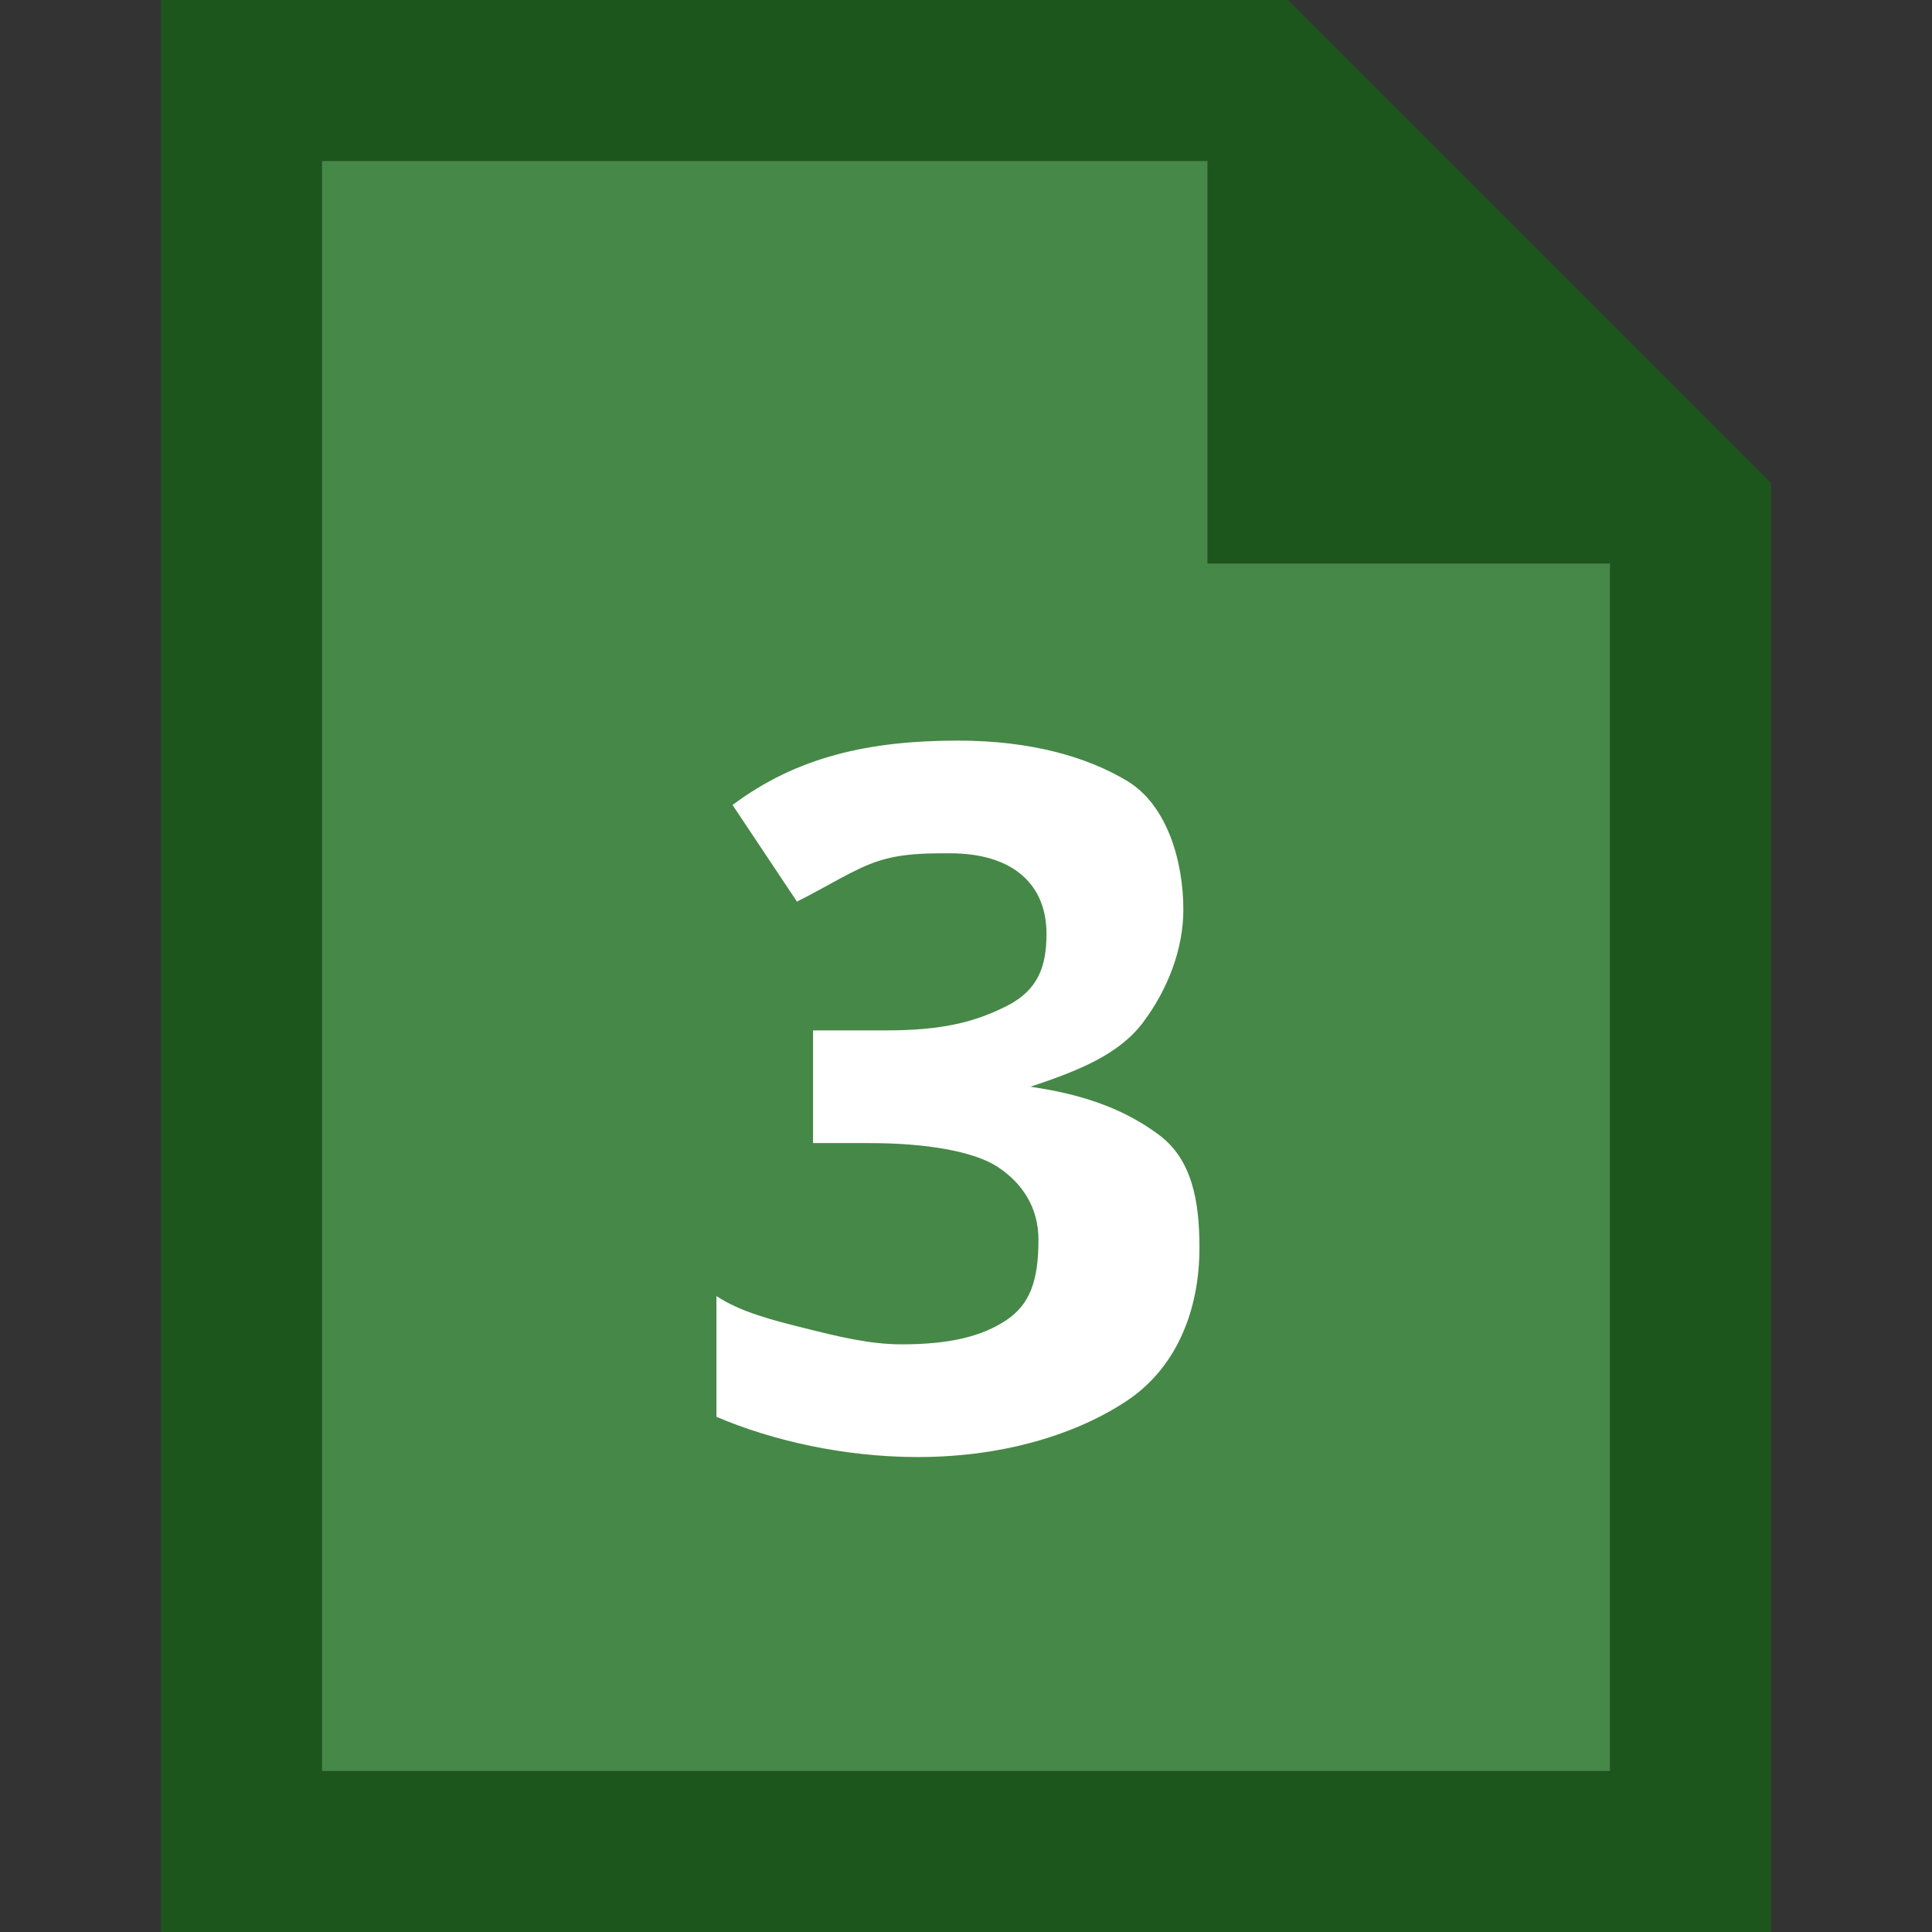 <?xml version="1.0" encoding="utf-8"?>
<!-- Generator: Adobe Illustrator 20.1.0, SVG Export Plug-In . SVG Version: 6.00 Build 0)  -->
<svg version="1.1" id="Calque_1" xmlns="http://www.w3.org/2000/svg" xmlns:xlink="http://www.w3.org/1999/xlink" x="0px" y="0px"
	 viewBox="0 0 24 24" style="enable-background:new 0 0 24 24;" xml:space="preserve">
<rect x="0" y="0" width="24" height="24" fill="#333333" stroke="none"/>
<style type="text/css">
	.st0{fill:#1D561D;}
	.st1{fill:#468847;}
	.st2{fill:#FFFFFF;}
</style>
<path class="st0" d="M15,2v5h5v15H4V2H15z M16,0H2v24h20V6L16,0z"/>
<polygon class="st1" points="15,2 15,7 20,7 20,22 4,22 4,2 "/>
<g>
	<path class="st2" d="M14.7,11.3c0,0.5-0.2,1-0.5,1.4s-0.8,0.6-1.4,0.8v0c0.7,0.1,1.2,0.3,1.6,0.6s0.5,0.8,0.5,1.4
		c0,0.8-0.3,1.5-0.9,1.9s-1.5,0.7-2.6,0.7c-0.9,0-1.8-0.2-2.5-0.5v-1.5c0.3,0.2,0.7,0.3,1.1,0.4s0.8,0.2,1.2,0.2
		c0.6,0,1-0.1,1.3-0.3s0.4-0.5,0.4-1c0-0.4-0.2-0.7-0.5-0.9s-0.9-0.3-1.6-0.3h-0.7v-1.4H11c0.7,0,1.1-0.1,1.5-0.3s0.5-0.5,0.5-0.9
		c0-0.6-0.4-1-1.2-1c-0.3,0-0.6,0-0.9,0.1s-0.6,0.3-1,0.5l-0.8-1.2c0.8-0.6,1.7-0.8,2.8-0.8c0.9,0,1.6,0.2,2.1,0.5
		S14.7,10.7,14.7,11.3z"/>
</g>
</svg>
